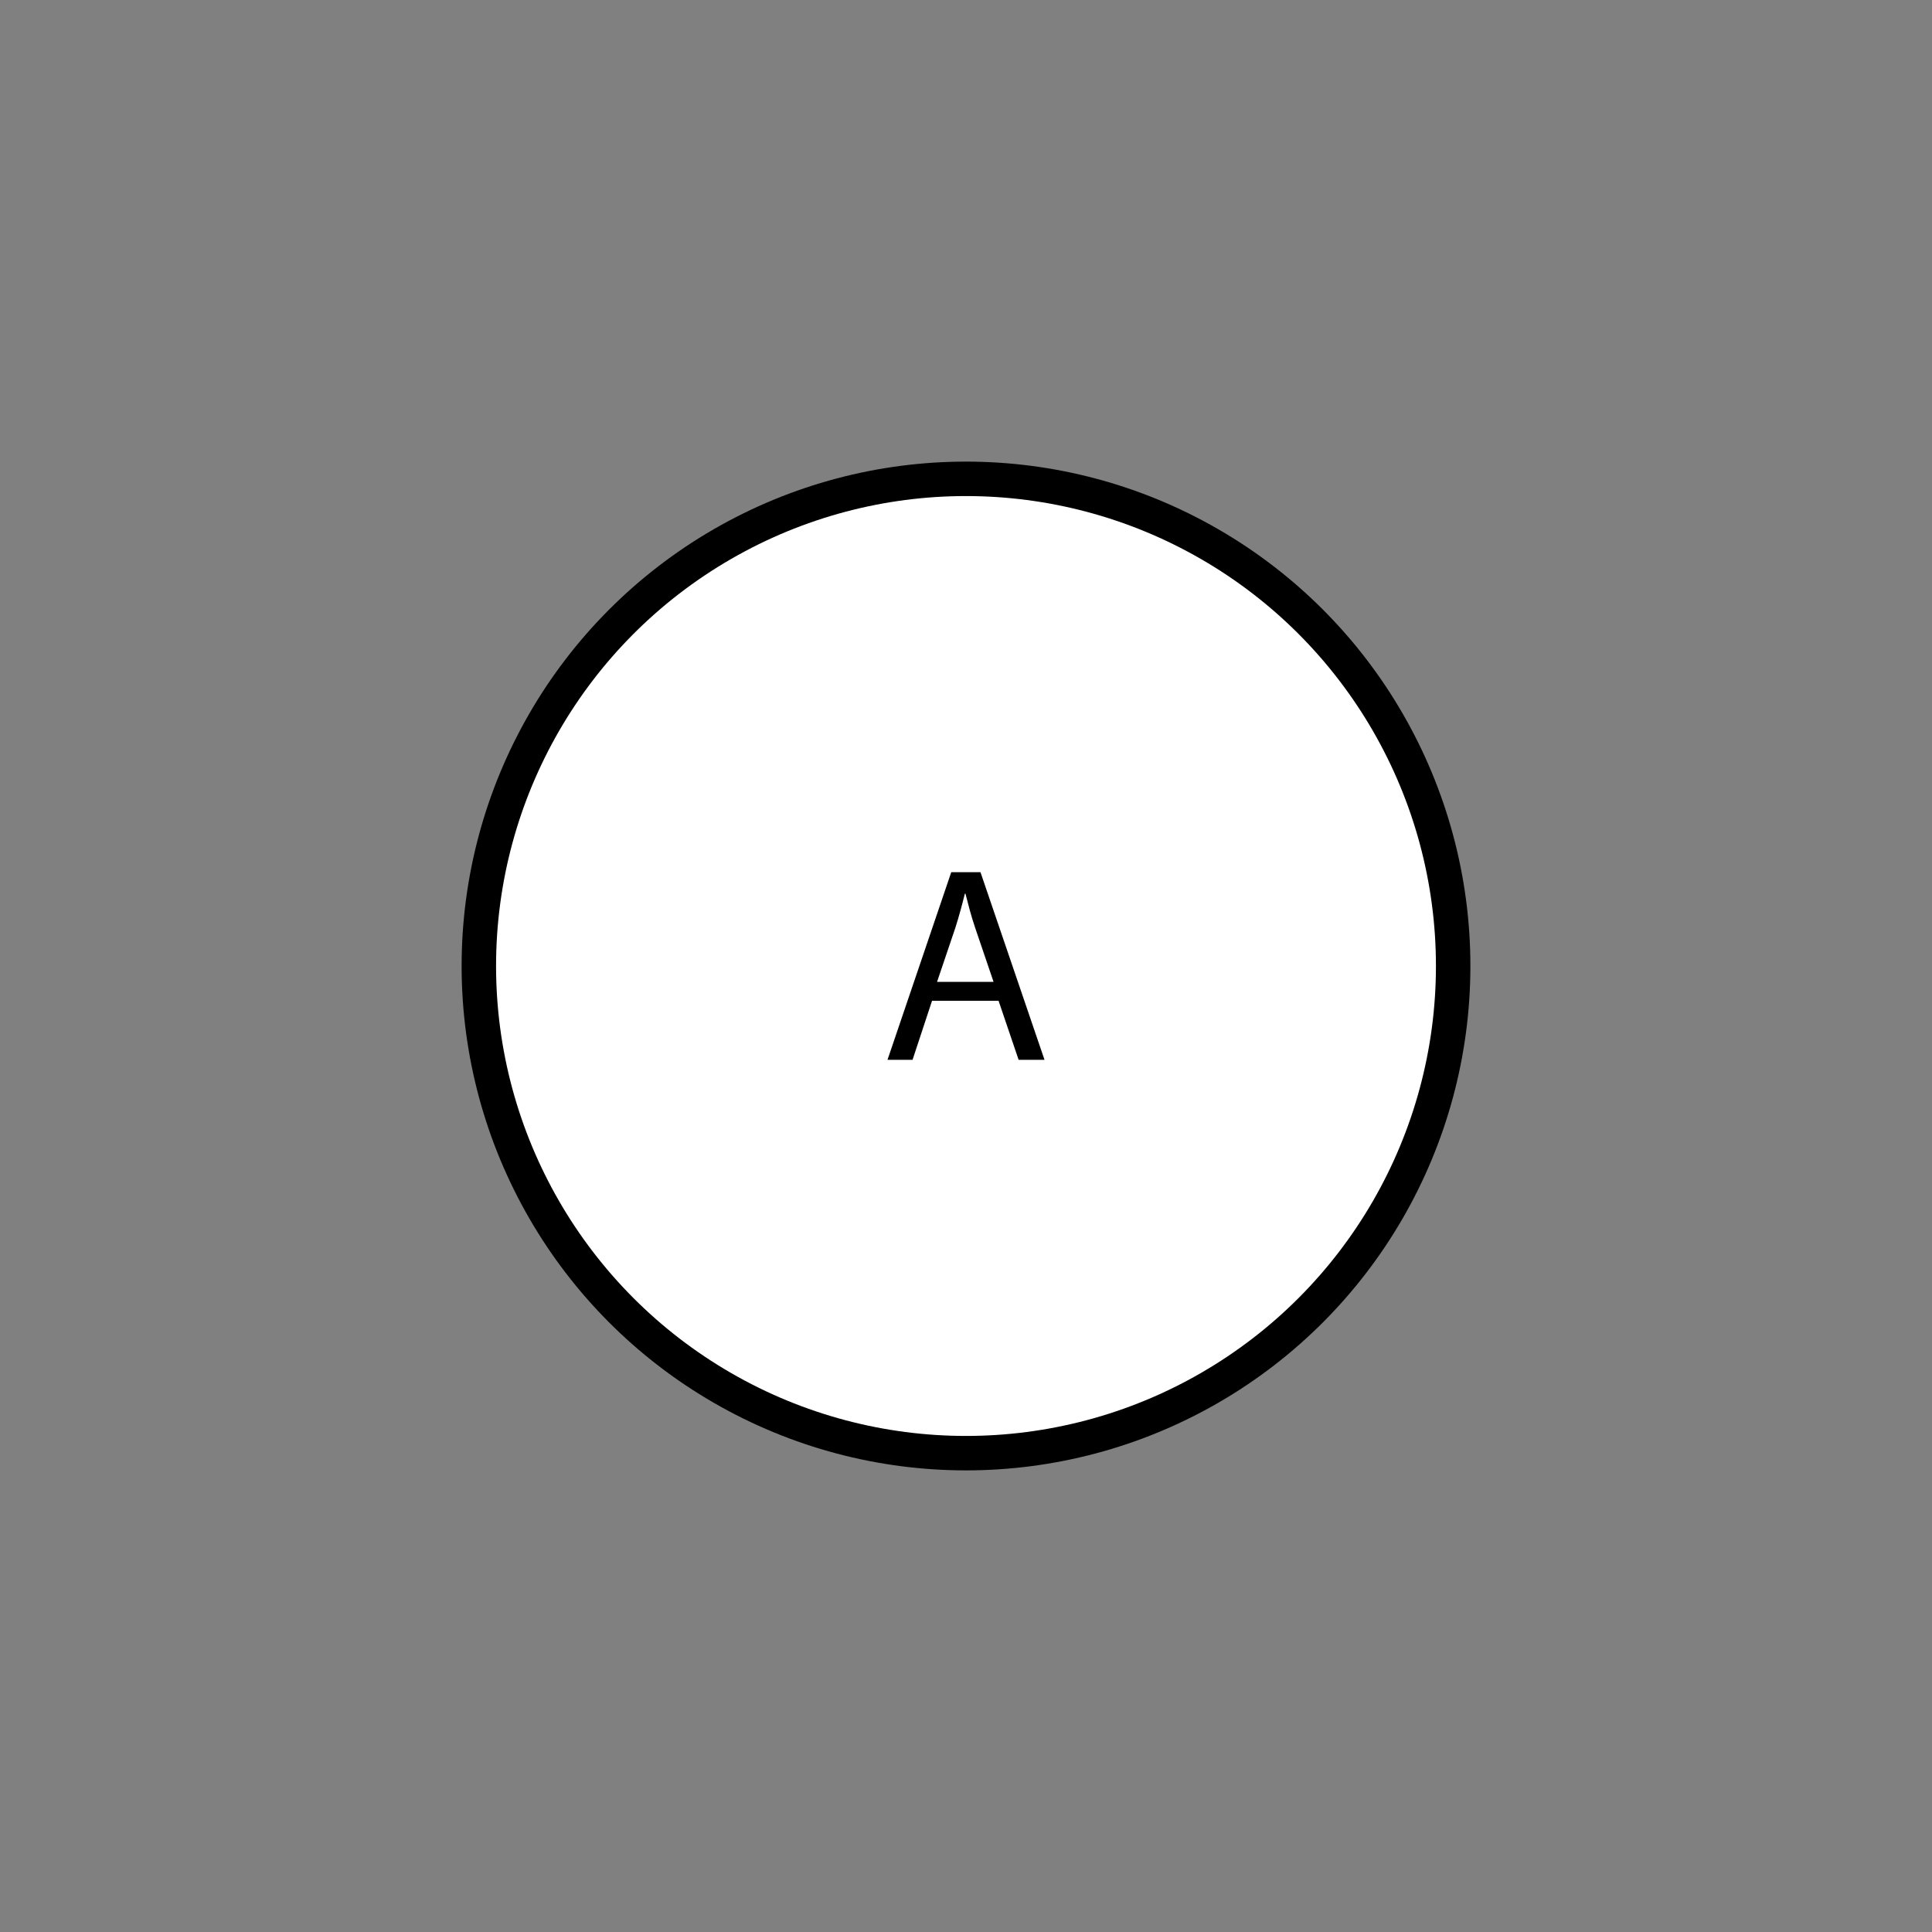 <?xml version="1.0" encoding="utf-8"?>
<!-- Generator: Adobe Illustrator 23.0.1, SVG Export Plug-In . SVG Version: 6.00 Build 0)  -->
<svg version="1.1" id="Layer_1" xmlns="http://www.w3.org/2000/svg" xmlns:xlink="http://www.w3.org/1999/xlink" x="0px" y="0px"
	 viewBox="0 0 16383 16383" style="enable-background:new 0 0 16383 16383;" xml:space="preserve">
<rect x="0" y="0" width="16383" height="16383" fill="#808080" stroke="none"/>
<style type="text/css">
	.st0{fill:#FFFFFF;}
</style>
<g>
	<circle cx="8191.5" cy="8191.5" r="4277.09"/>
	<circle class="st0" cx="8191.5" cy="8191.5" r="3984.98"/>
</g>
<g>
	<path d="M7903.51,8486.57l-165.24,500.44h-212.45l540.56-1591.01h247.86l542.92,1591.01h-219.53l-169.96-500.44H7903.51z
		 M8425.2,8326.05l-155.8-457.95c-35.41-103.86-59.01-198.29-82.61-290.35h-4.73c-23.61,94.42-49.57,191.21-80.26,287.98
		L7946,8326.05H8425.2z"/>
</g>
</svg>
